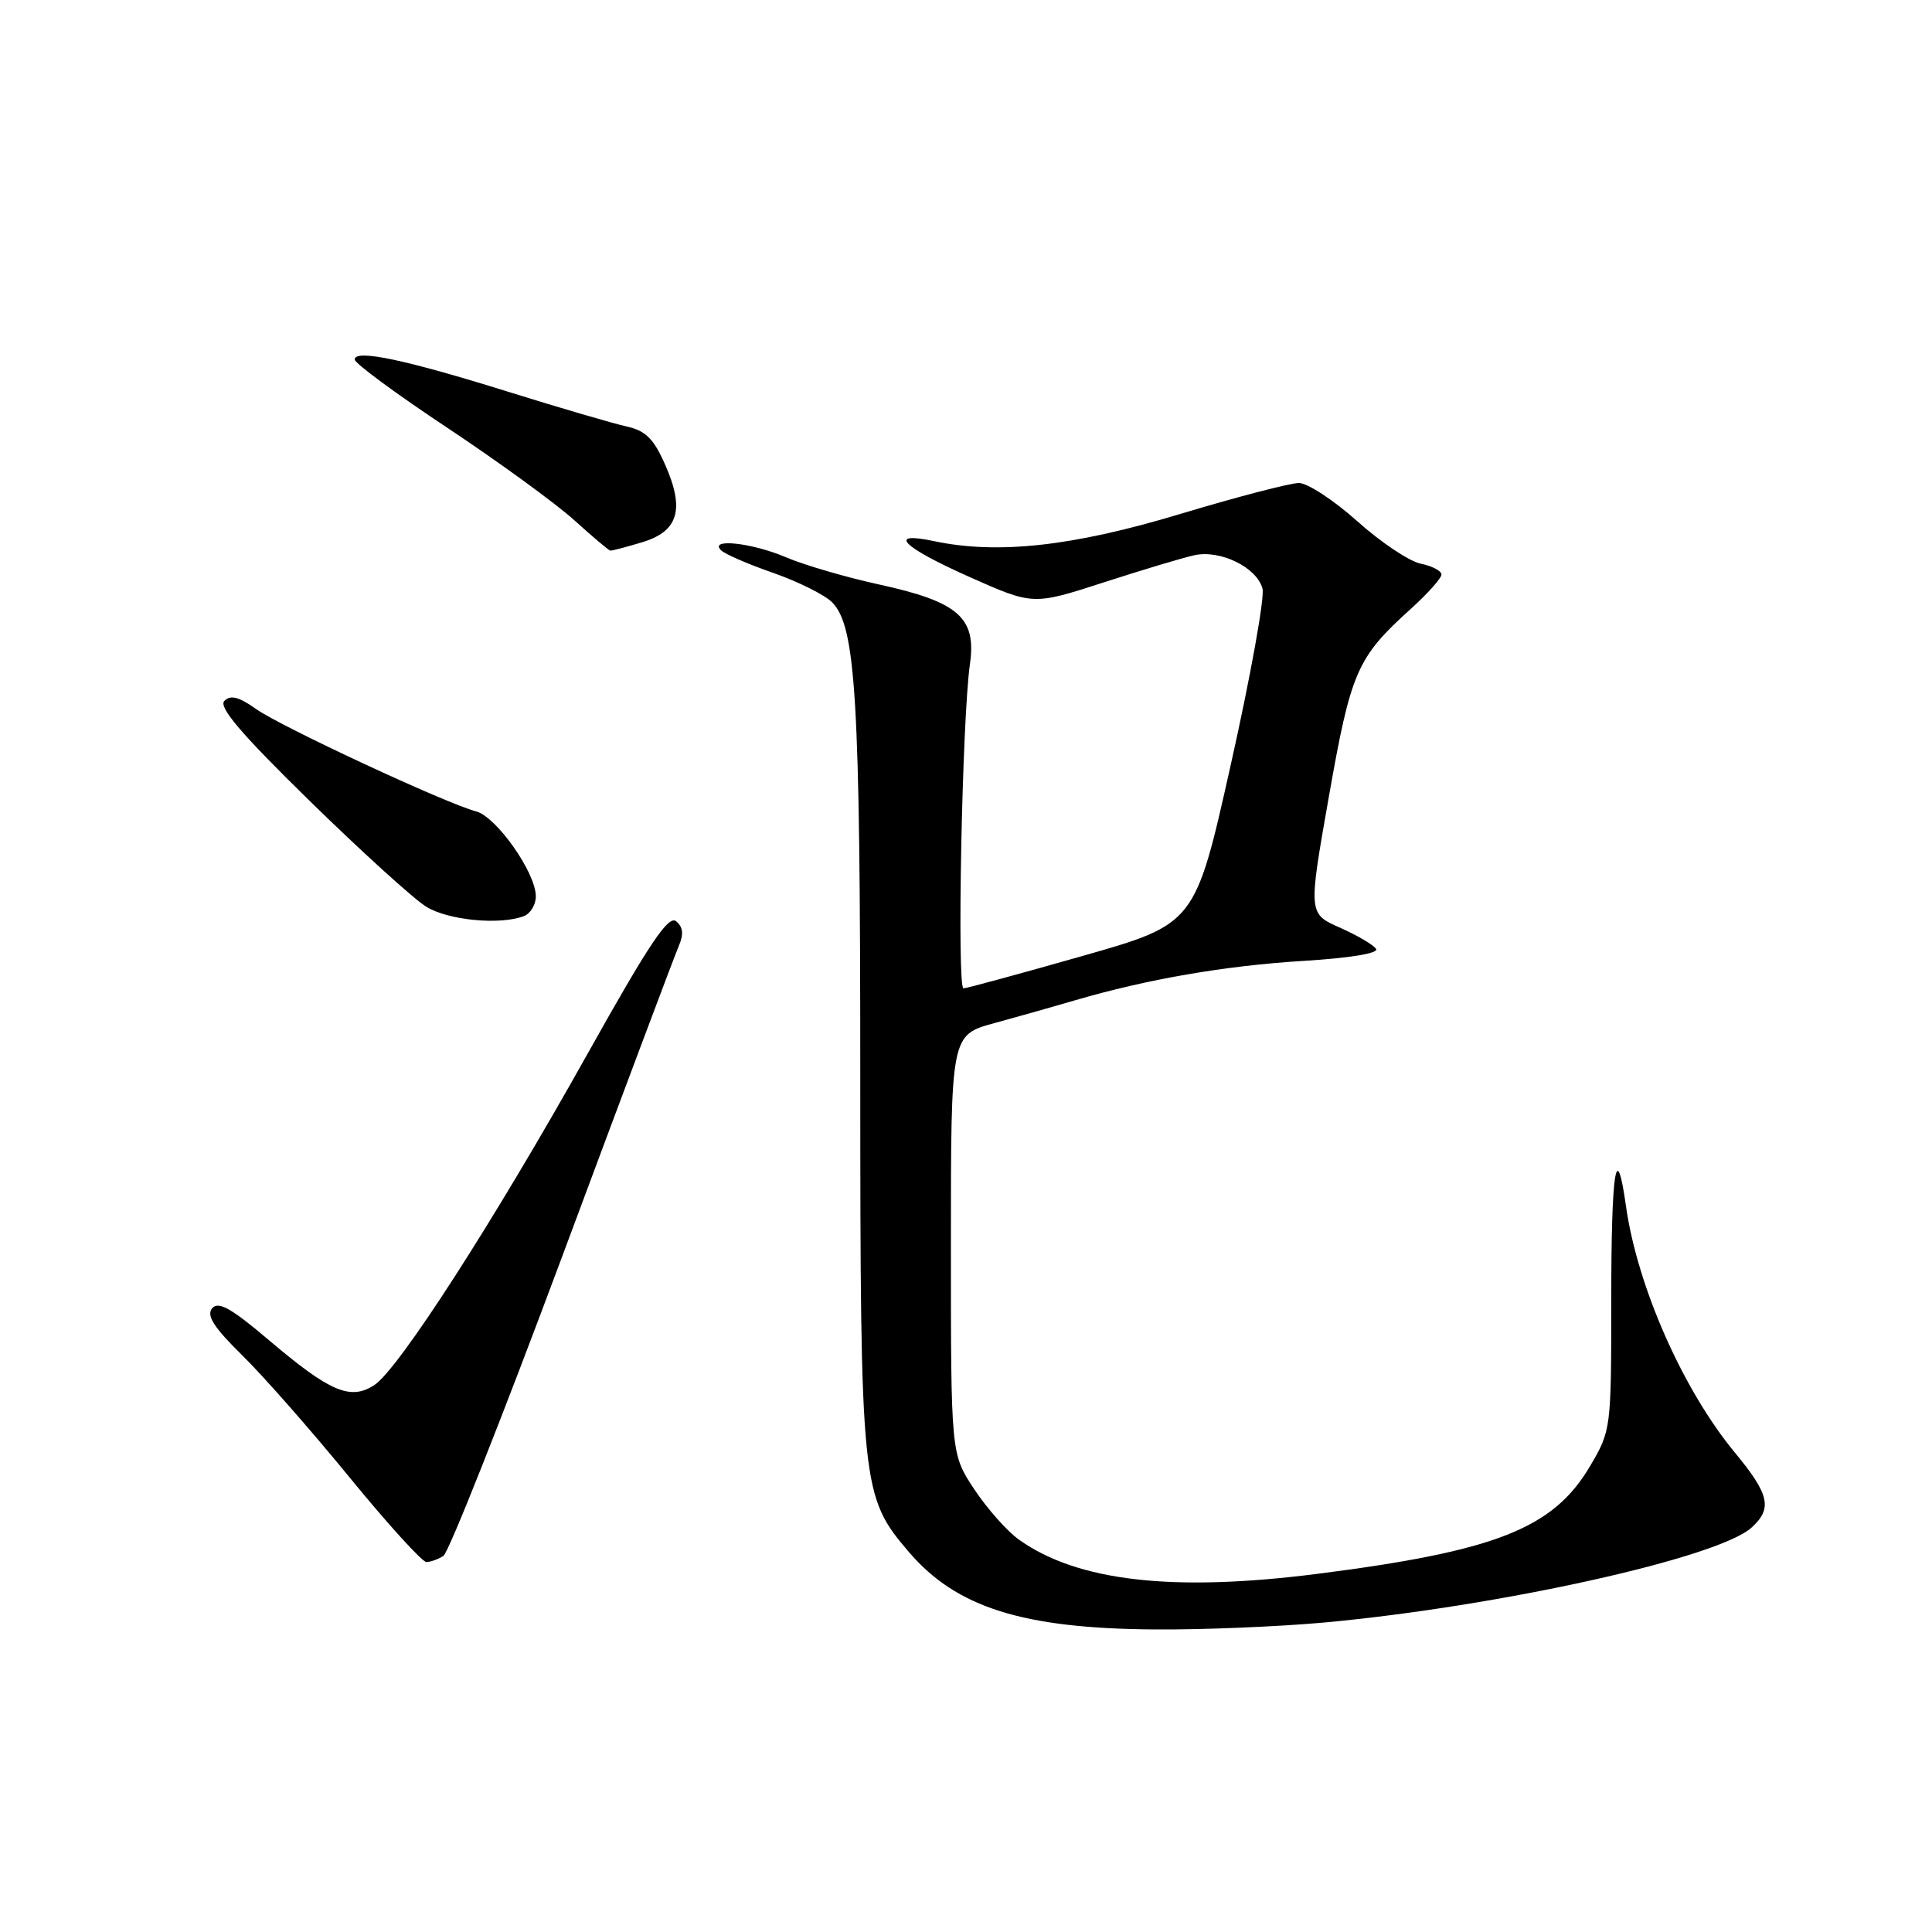 <?xml version="1.0" encoding="UTF-8" standalone="no"?>
<!DOCTYPE svg PUBLIC "-//W3C//DTD SVG 1.1//EN" "http://www.w3.org/Graphics/SVG/1.1/DTD/svg11.dtd" >
<svg xmlns="http://www.w3.org/2000/svg" xmlns:xlink="http://www.w3.org/1999/xlink" version="1.1" viewBox="0 0 256 256">
 <g >
 <path fill="currentColor"
d=" M 175.50 214.99 C 198.69 212.85 227.67 206.42 232.08 202.42 C 234.88 199.89 234.48 198.04 229.89 192.49 C 222.98 184.13 216.94 170.44 215.44 159.75 C 214.17 150.72 213.50 155.06 213.50 172.25 C 213.50 189.31 213.47 189.55 210.72 194.22 C 205.84 202.53 198.28 205.52 174.50 208.55 C 155.39 210.98 142.77 209.53 135.03 204.02 C 133.46 202.91 130.79 199.89 129.09 197.33 C 126.00 192.66 126.00 192.66 126.00 164.90 C 126.00 137.14 126.00 137.14 131.75 135.57 C 134.91 134.71 139.75 133.34 142.50 132.53 C 151.99 129.75 162.35 127.96 172.62 127.33 C 178.83 126.95 182.70 126.32 182.34 125.74 C 182.01 125.21 179.85 123.94 177.55 122.92 C 173.35 121.06 173.35 121.06 176.08 105.57 C 179.01 88.94 179.80 87.12 186.96 80.66 C 189.18 78.65 191.00 76.61 191.00 76.13 C 191.00 75.64 189.76 75.00 188.25 74.69 C 186.74 74.38 182.95 71.85 179.84 69.06 C 176.73 66.28 173.25 64.00 172.11 64.00 C 170.97 64.00 163.87 65.85 156.33 68.12 C 142.13 72.40 132.17 73.49 123.75 71.70 C 117.45 70.37 119.53 72.47 128.44 76.44 C 136.88 80.20 136.88 80.20 146.19 77.19 C 151.31 75.53 156.74 73.90 158.26 73.57 C 161.71 72.81 166.55 75.19 167.29 78.00 C 167.59 79.15 165.71 89.61 163.10 101.26 C 158.37 122.42 158.37 122.42 143.44 126.67 C 135.22 129.01 128.13 130.94 127.67 130.96 C 126.78 131.00 127.48 95.35 128.52 88.00 C 129.40 81.84 127.01 79.75 116.50 77.45 C 112.10 76.49 106.55 74.87 104.17 73.85 C 99.62 71.91 93.87 71.29 95.55 72.92 C 96.07 73.43 99.19 74.78 102.48 75.92 C 105.76 77.07 109.26 78.81 110.25 79.80 C 113.42 82.97 113.99 92.51 113.99 142.57 C 114.00 197.13 114.12 198.27 120.44 205.66 C 126.73 213.01 135.55 215.79 153.00 215.91 C 159.32 215.96 169.45 215.54 175.50 214.99 Z  M 58.75 206.17 C 59.44 205.74 66.53 187.86 74.51 166.44 C 82.48 145.02 89.43 126.52 89.95 125.33 C 90.61 123.79 90.51 122.83 89.59 122.07 C 88.57 121.23 86.03 125.02 77.89 139.57 C 65.47 161.78 52.83 181.41 49.61 183.52 C 46.44 185.60 43.74 184.45 35.66 177.60 C 30.63 173.33 28.93 172.38 28.11 173.36 C 27.32 174.31 28.33 175.88 32.08 179.57 C 34.85 182.28 41.25 189.56 46.30 195.74 C 51.36 201.93 55.95 206.98 56.50 206.98 C 57.05 206.97 58.06 206.61 58.75 206.17 Z  M 69.42 121.39 C 70.29 121.06 71.00 119.88 71.00 118.77 C 71.00 115.64 65.78 108.22 63.08 107.51 C 59.08 106.46 37.21 96.28 33.92 93.94 C 31.66 92.33 30.55 92.05 29.73 92.87 C 28.92 93.68 31.92 97.21 41.06 106.15 C 47.90 112.84 54.85 119.15 56.50 120.16 C 59.43 121.95 66.26 122.60 69.42 121.39 Z  M 85.06 71.86 C 89.90 70.41 90.76 67.51 88.13 61.56 C 86.60 58.10 85.54 57.06 82.99 56.50 C 81.23 56.11 74.15 54.04 67.27 51.89 C 53.62 47.63 47.00 46.24 47.00 47.64 C 47.00 48.14 52.54 52.22 59.31 56.71 C 66.08 61.21 73.62 66.70 76.06 68.90 C 78.50 71.11 80.67 72.94 80.88 72.96 C 81.10 72.98 82.97 72.49 85.06 71.86 Z "/>
</g>
</svg>